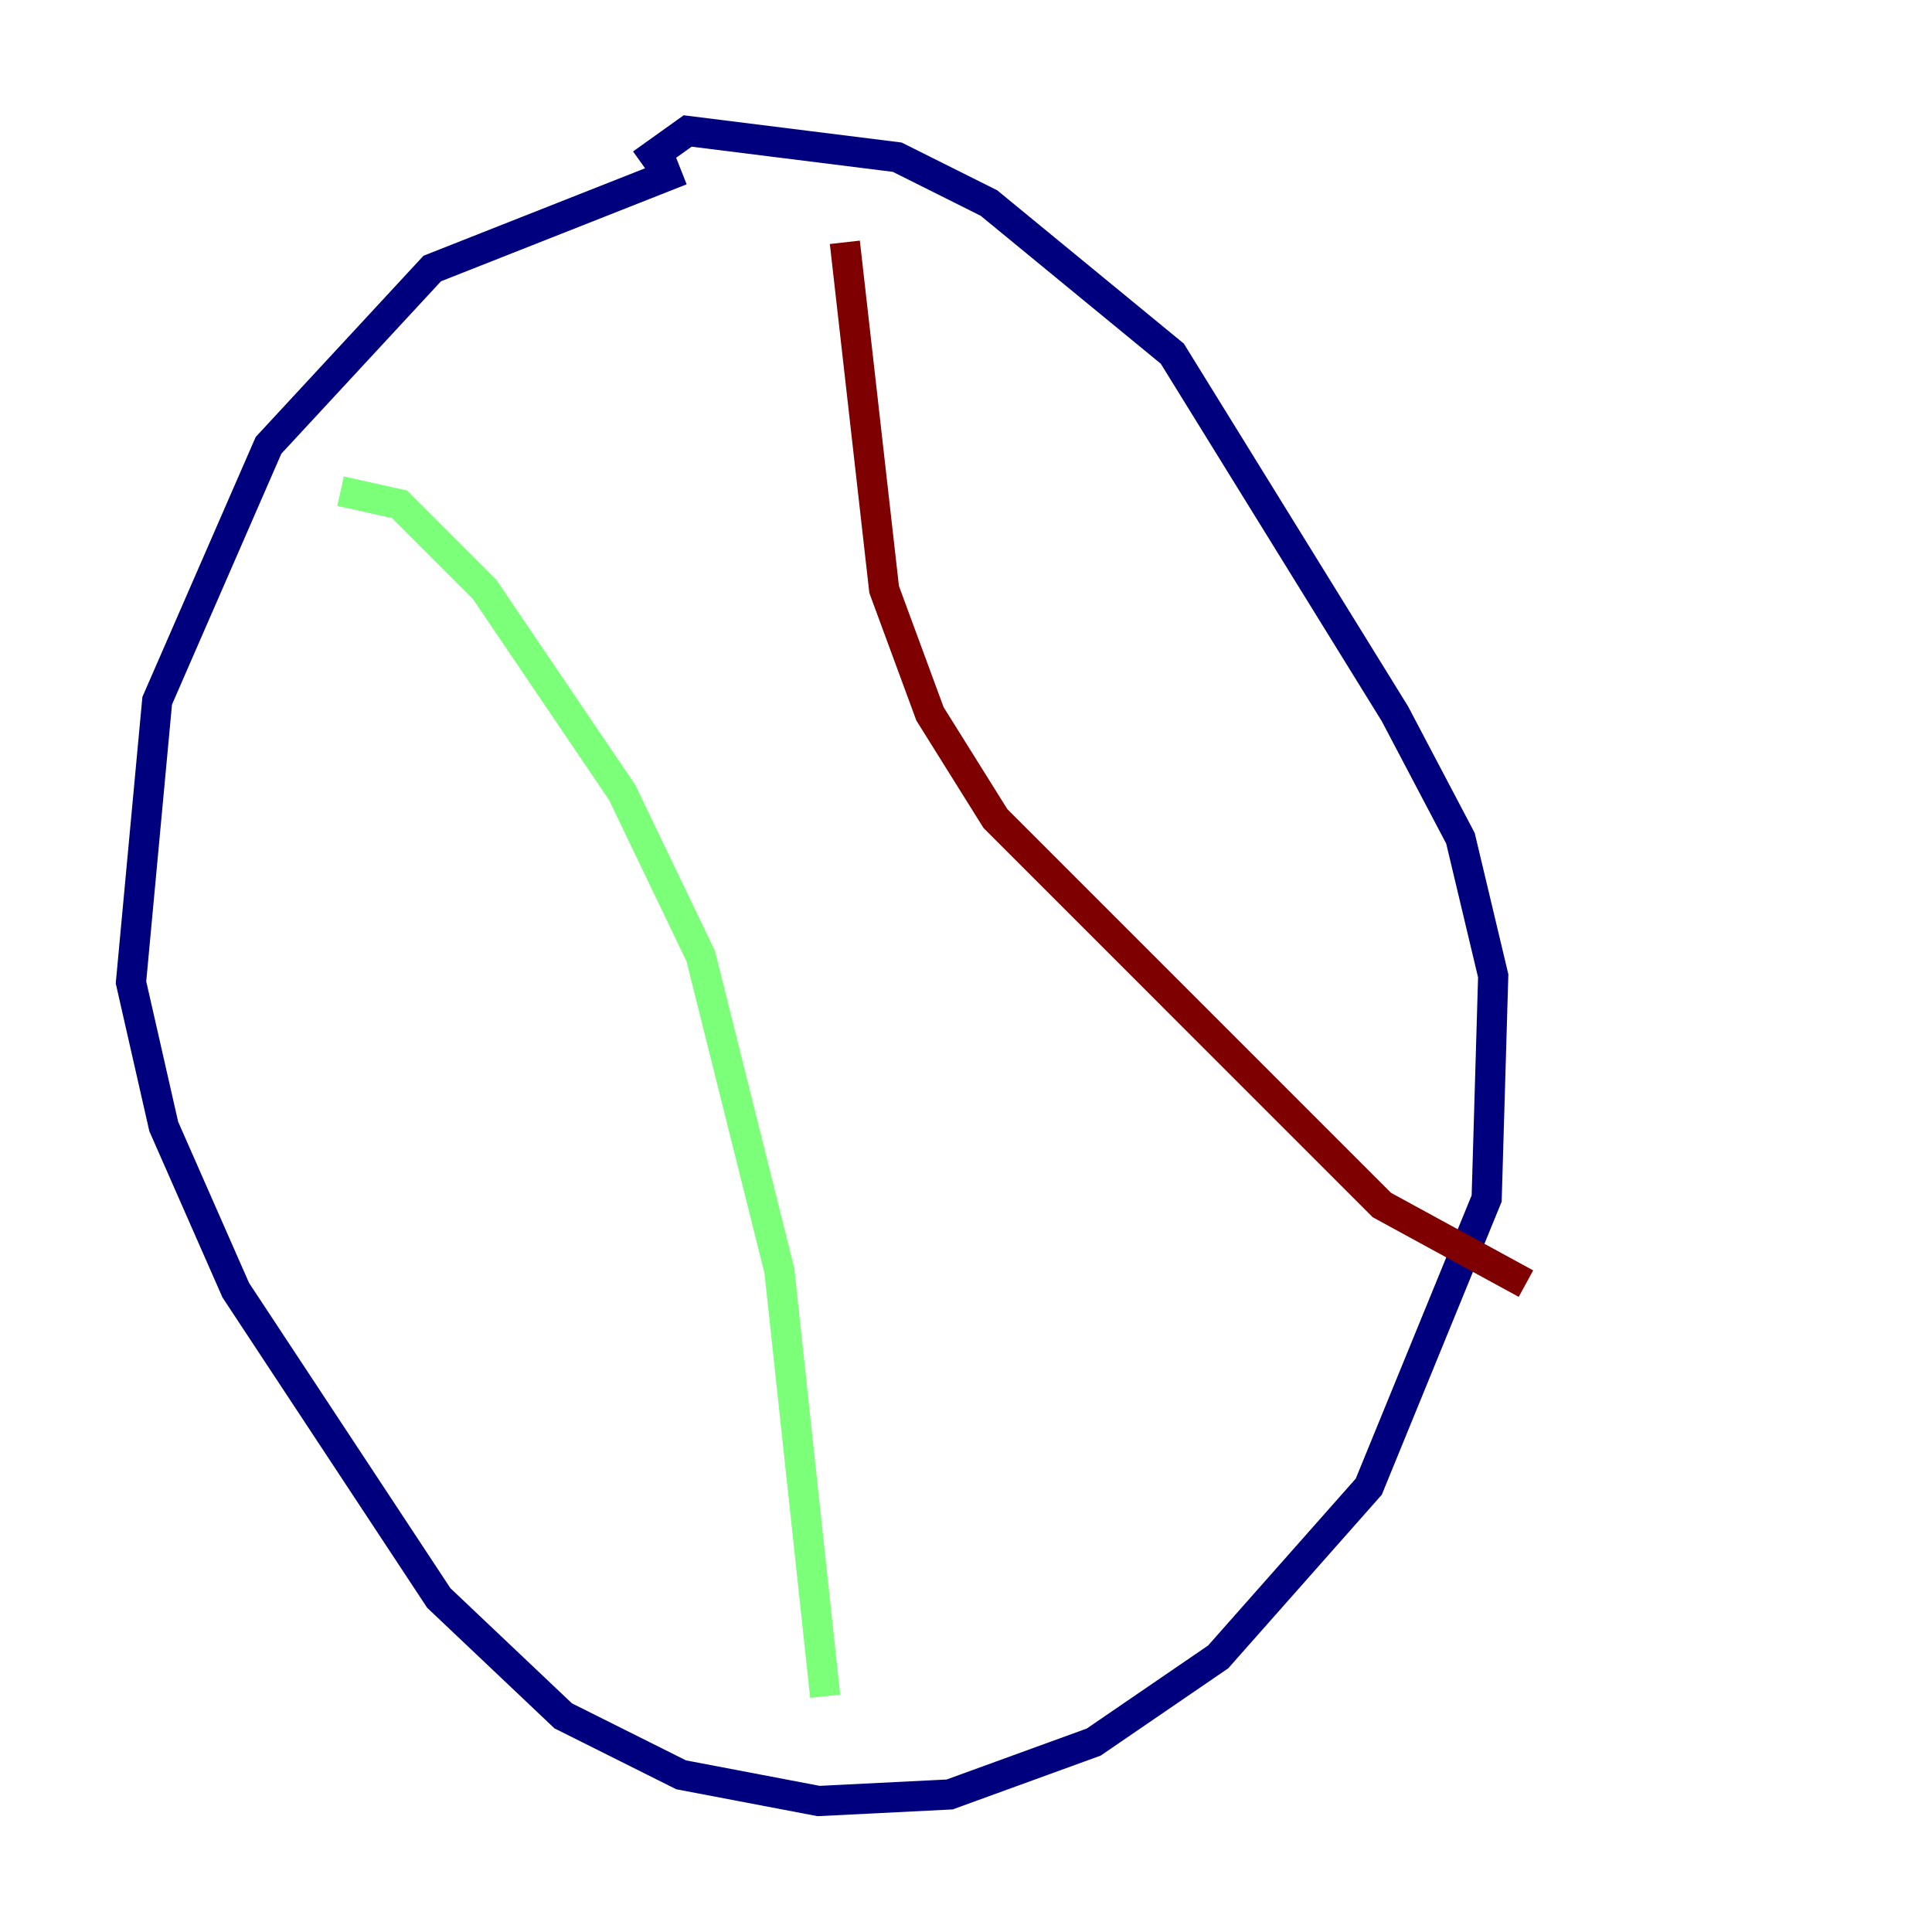 <?xml version="1.0" encoding="utf-8" ?>
<svg baseProfile="tiny" height="128" version="1.2" viewBox="0,0,128,128" width="128" xmlns="http://www.w3.org/2000/svg" xmlns:ev="http://www.w3.org/2001/xml-events" xmlns:xlink="http://www.w3.org/1999/xlink"><defs /><polyline fill="none" points="45.125,11.281 28.637,17.79 17.79,29.505 10.414,46.427 8.678,65.085 10.848,74.63 15.62,85.478 29.071,105.871 37.315,113.681 45.125,117.586 54.237,119.322 62.915,118.888 72.461,115.417 80.705,109.776 90.685,98.495 98.495,79.403 98.929,64.651 96.759,55.539 92.42,47.295 77.668,23.43 65.519,13.451 59.444,10.414 45.559,8.678 42.522,10.848" stroke="#00007f" stroke-width="2" /><polyline fill="none" points="22.563,32.542 26.468,33.41 32.108,39.051 41.22,52.502 46.427,63.349 51.634,84.176 54.671,112.38" stroke="#7cff79" stroke-width="2" /><polyline fill="none" points="55.973,16.054 58.576,39.051 61.614,47.295 65.953,54.237 91.552,79.837 101.098,85.044" stroke="#7f0000" stroke-width="2" /></svg>